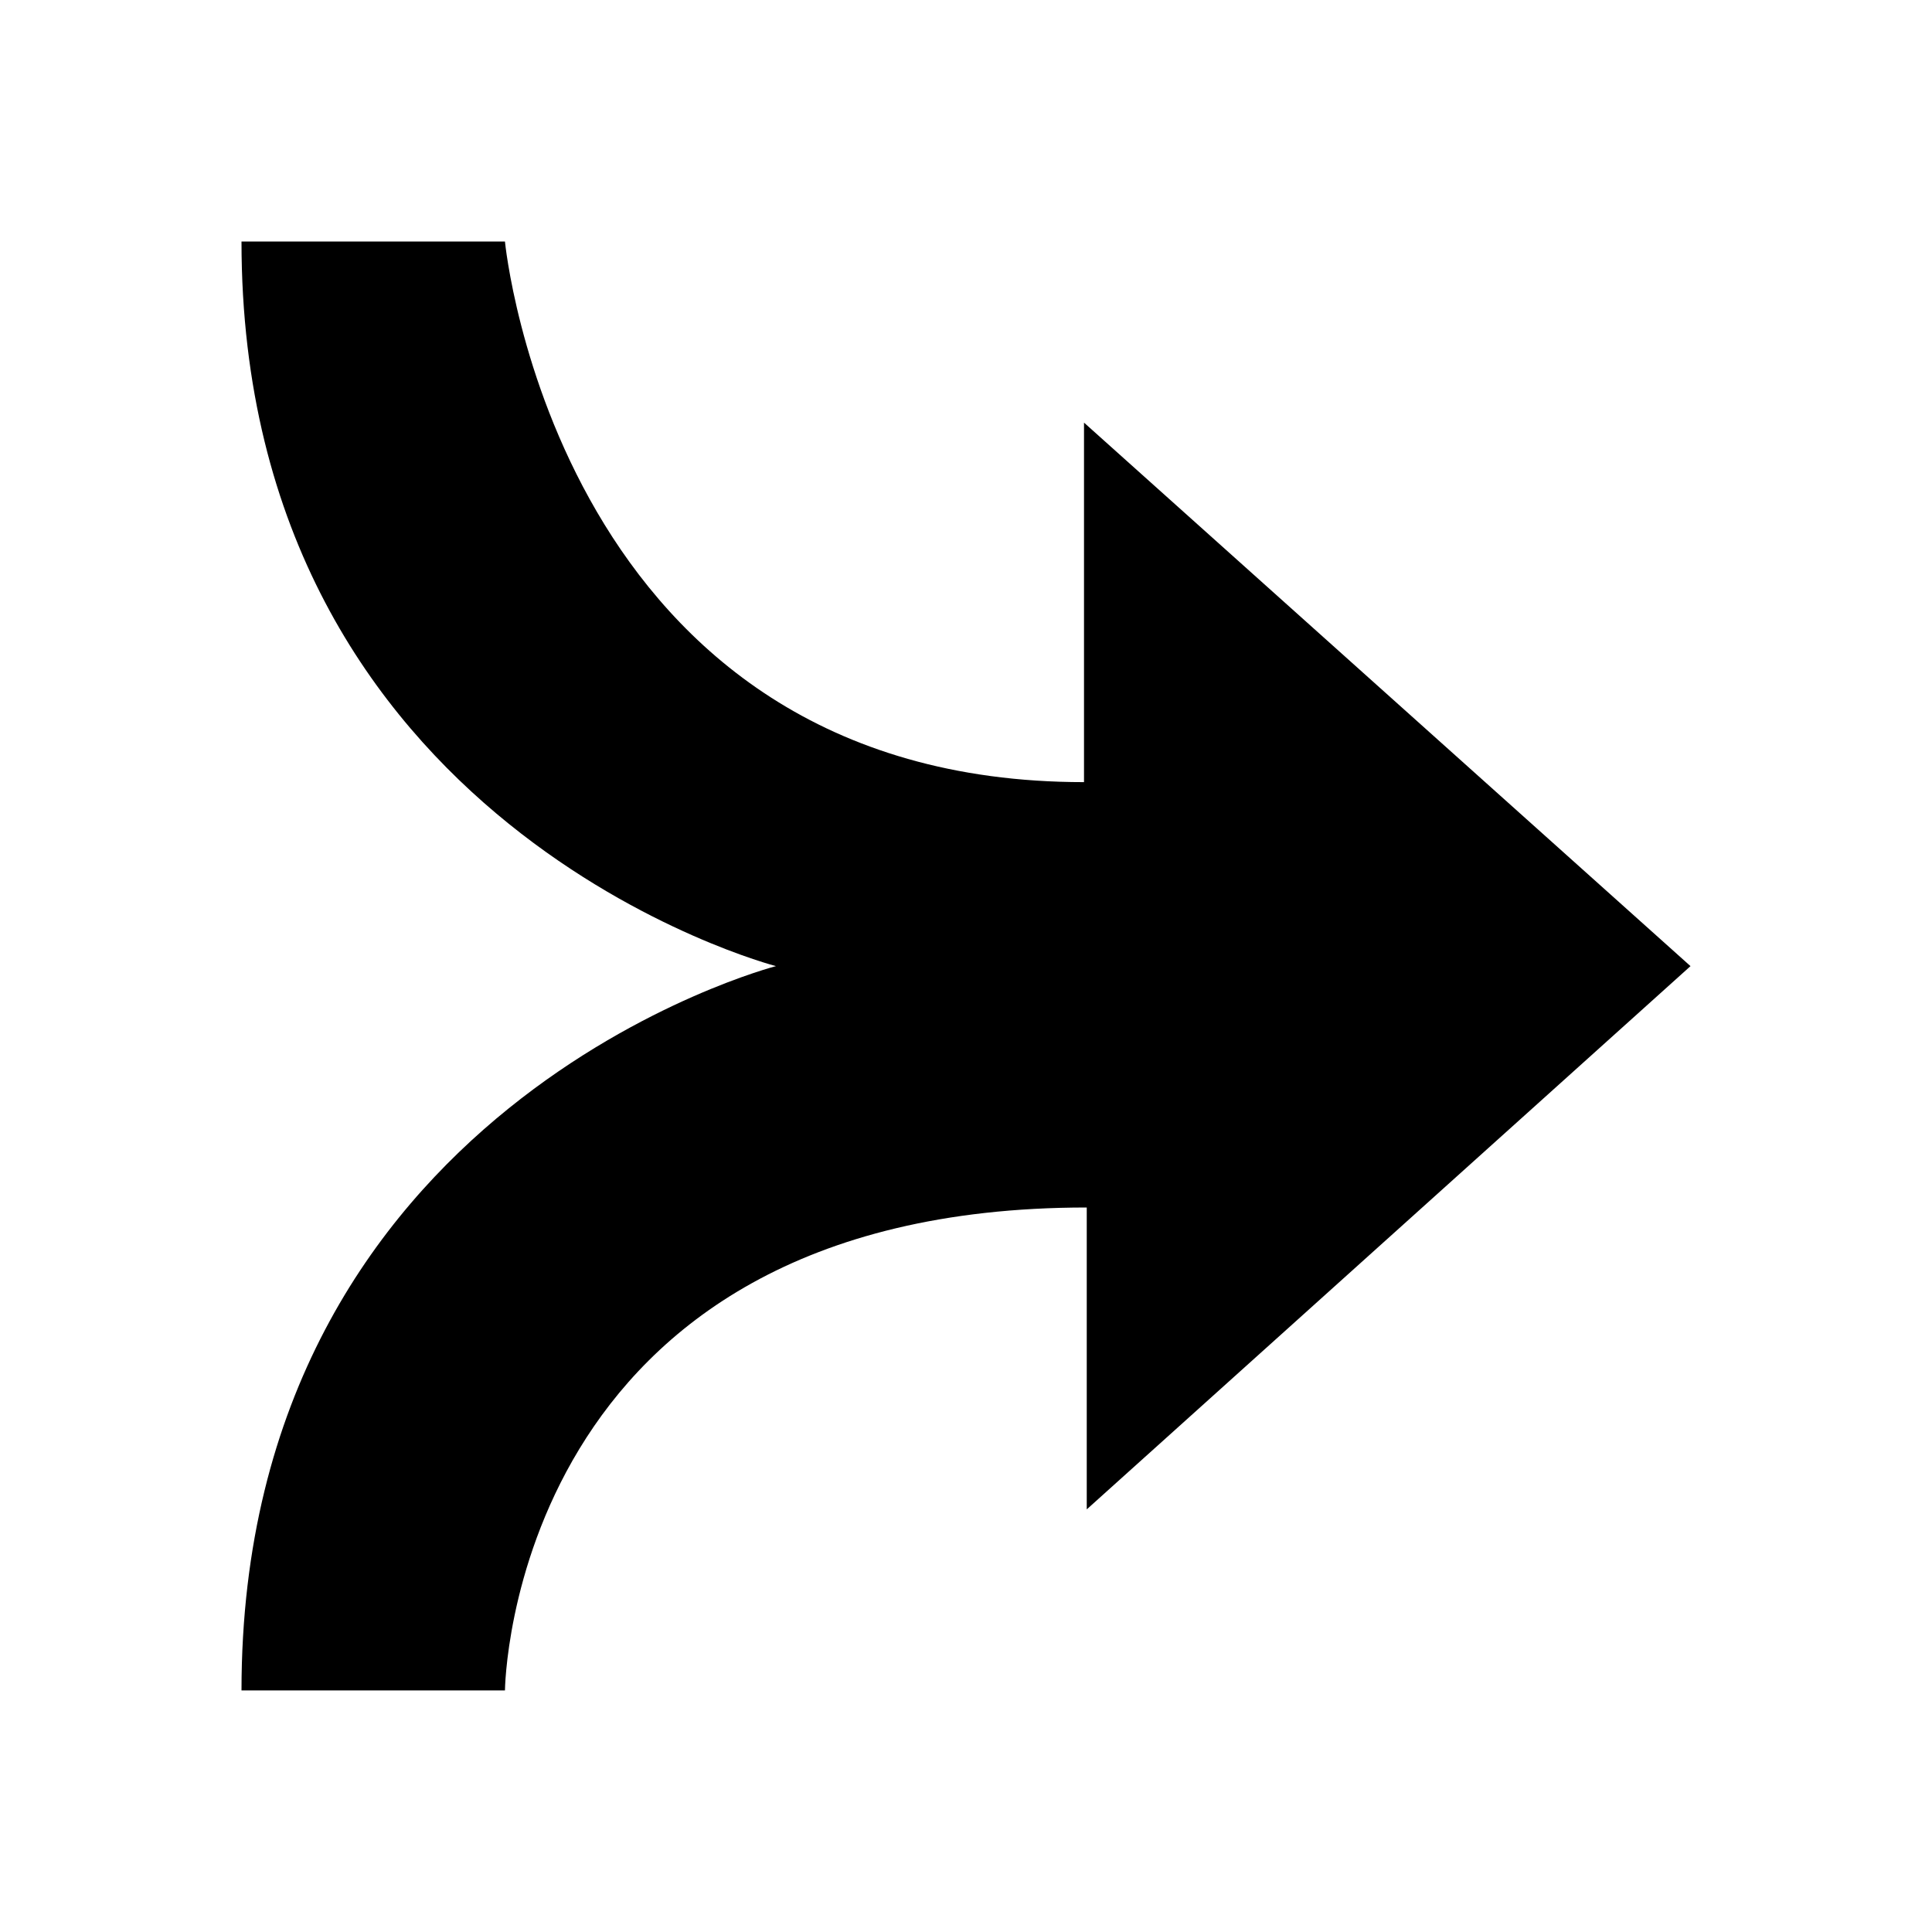 <svg xmlns="http://www.w3.org/2000/svg" width="2048" height="2048" viewBox="0 0 2048 2048"><path d="M1149.092 448v381.091c-558.546 0-613.818-573.054-613.818-573.054H256c0 621.696 566.556 768.092 566.556 768.092S256 1170.237 256 1791.938h279.271S539.939 1280 1152 1280v320l640-575.862L1149.092 448z"/></svg>